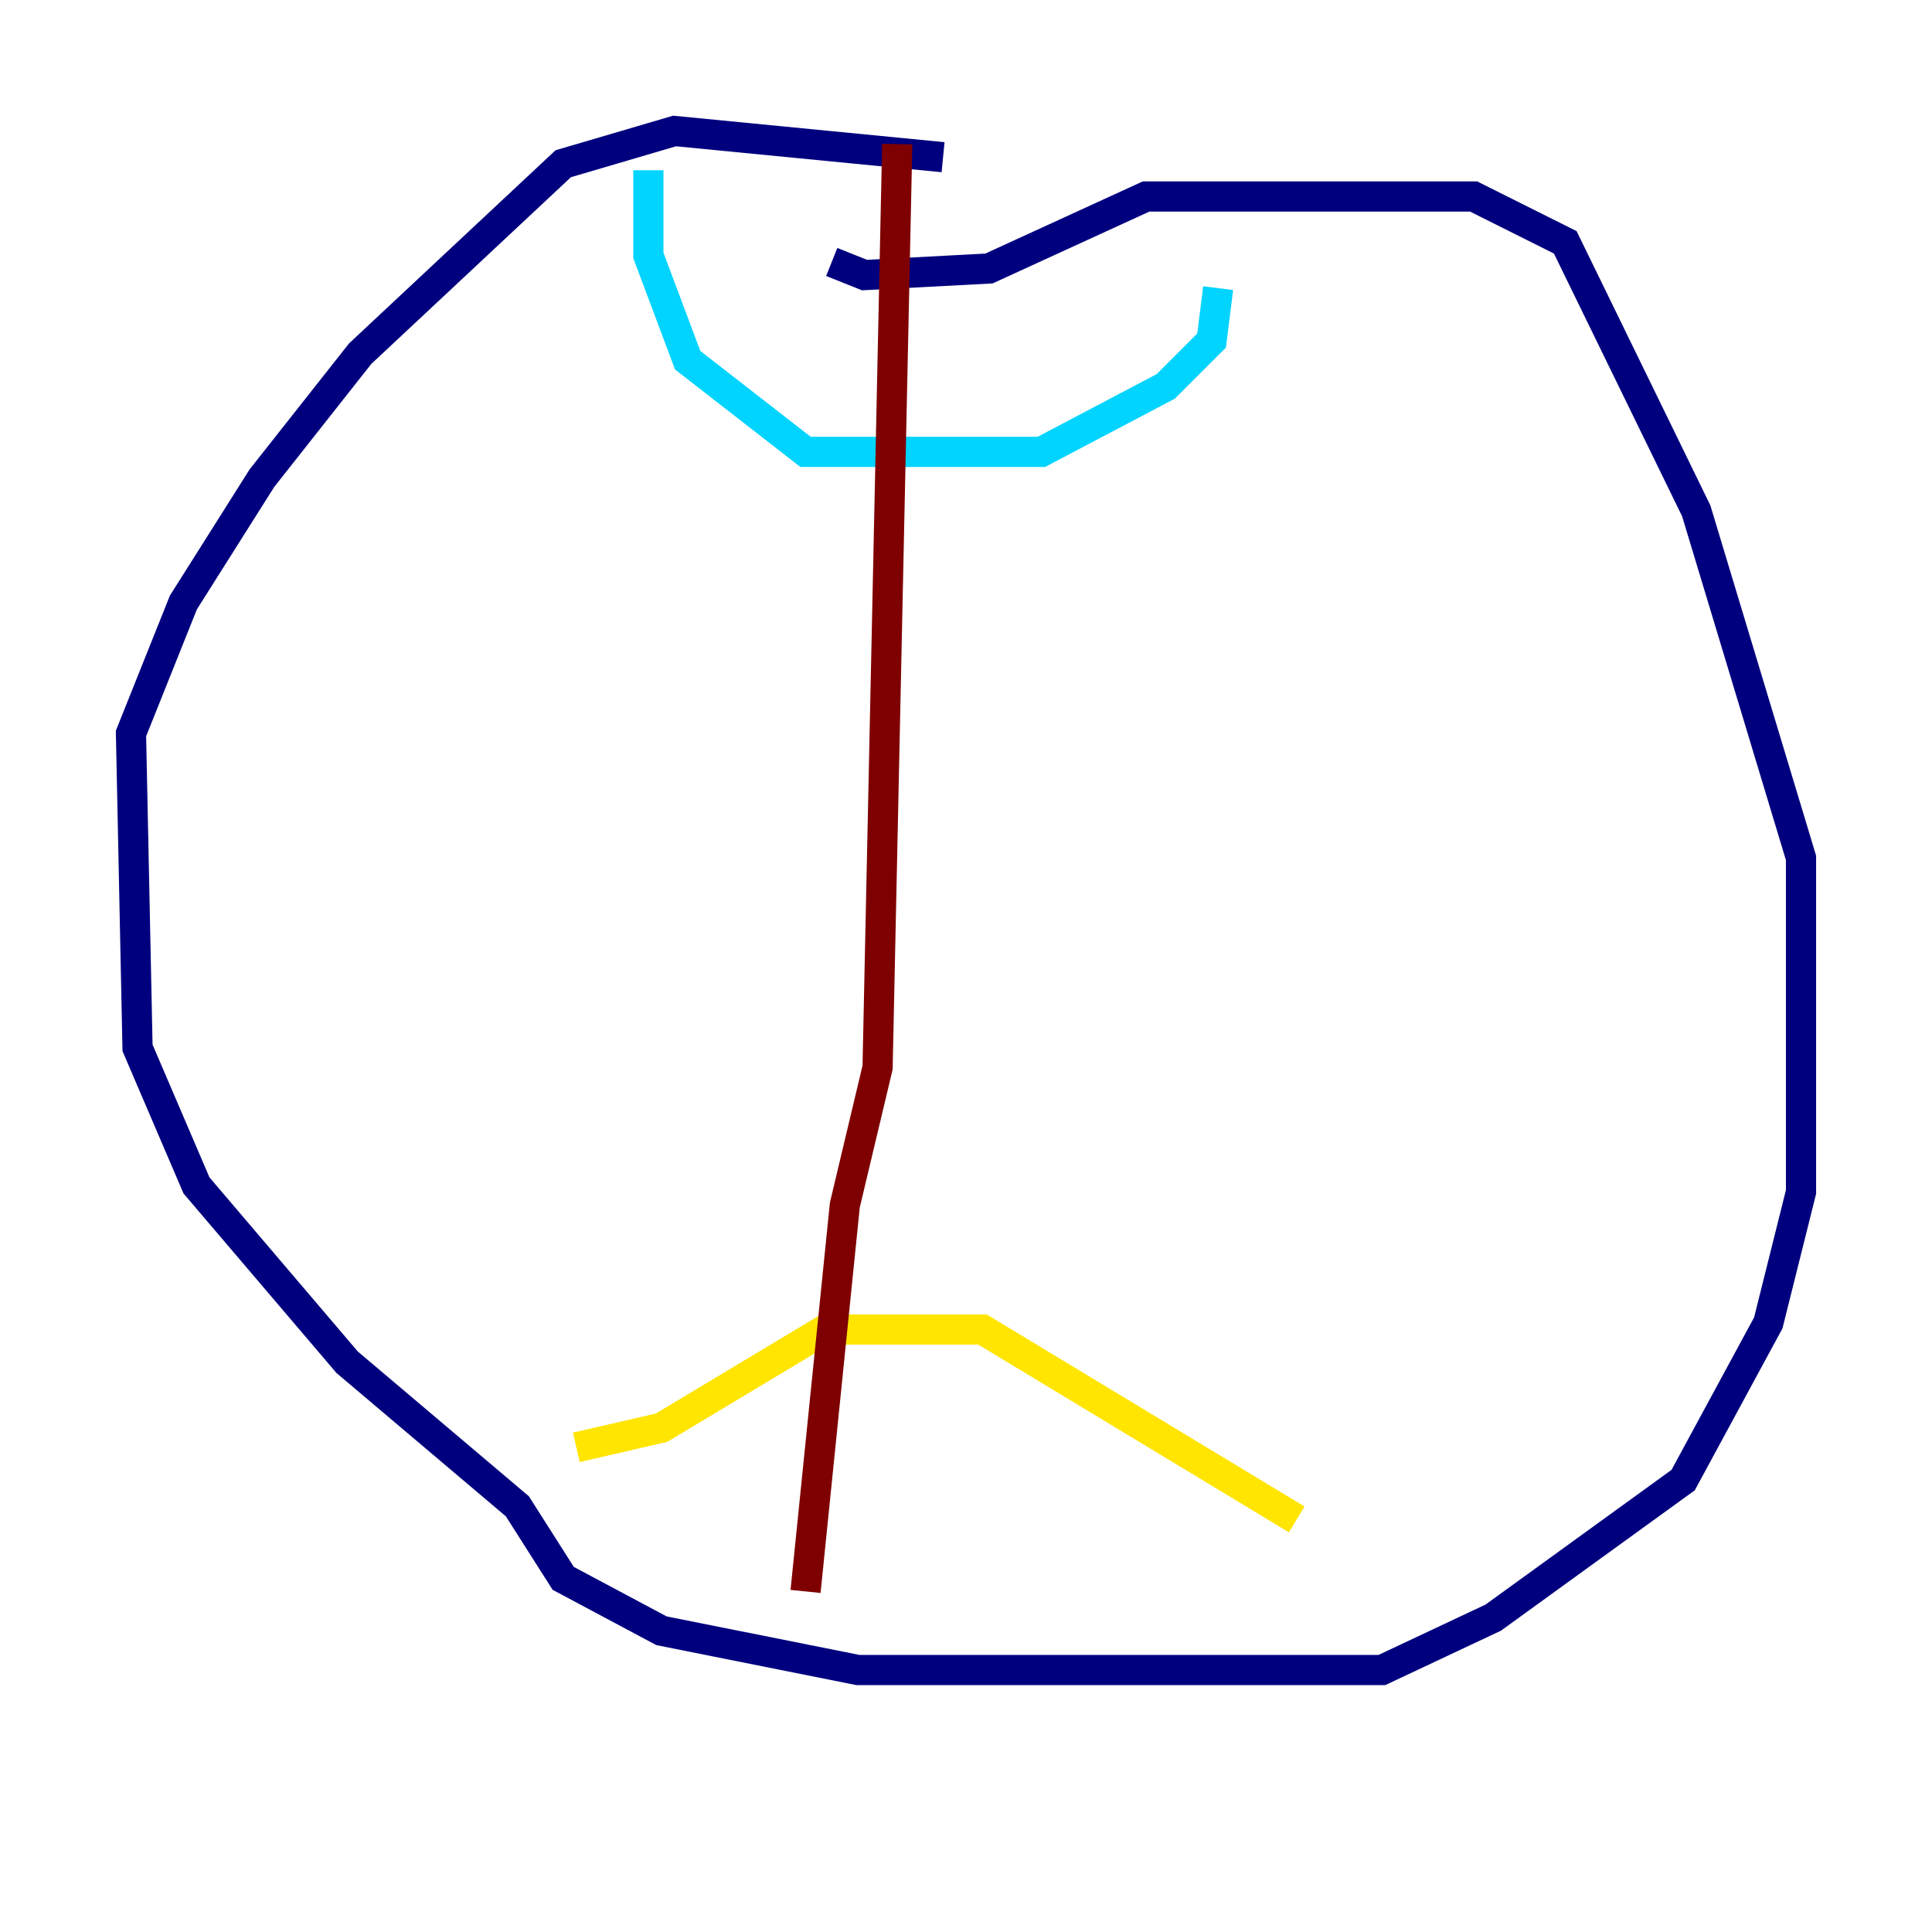 <?xml version="1.0" encoding="utf-8" ?>
<svg baseProfile="tiny" height="128" version="1.2" viewBox="0,0,128,128" width="128" xmlns="http://www.w3.org/2000/svg" xmlns:ev="http://www.w3.org/2001/xml-events" xmlns:xlink="http://www.w3.org/1999/xlink"><defs /><polyline fill="none" points="62.481,10.414 44.691,8.678 37.315,10.848 23.864,23.43 17.356,31.675 12.149,39.919 8.678,48.597 9.112,69.424 13.017,78.536 22.997,90.251 34.278,99.797 37.315,104.57 43.824,108.041 56.841,110.644 91.552,110.644 98.929,107.173 111.512,98.061 117.153,87.647 119.322,78.969 119.322,56.841 112.38,33.844 103.702,16.054 97.627,13.017 75.932,13.017 65.519,17.79 57.275,18.224 55.105,17.356" stroke="#00007f" stroke-width="2" /><polyline fill="none" points="42.956,11.281 42.956,16.922 45.559,23.864 53.37,29.939 68.99,29.939 77.234,25.6 80.271,22.563 80.705,19.091" stroke="#00d4ff" stroke-width="2" /><polyline fill="none" points="38.183,95.891 43.824,94.59 54.671,88.081 65.085,88.081 85.912,100.664" stroke="#ffe500" stroke-width="2" /><polyline fill="none" points="59.444,9.546 58.142,70.725 55.973,79.837 53.37,105.437" stroke="#7f0000" stroke-width="2" /></svg>